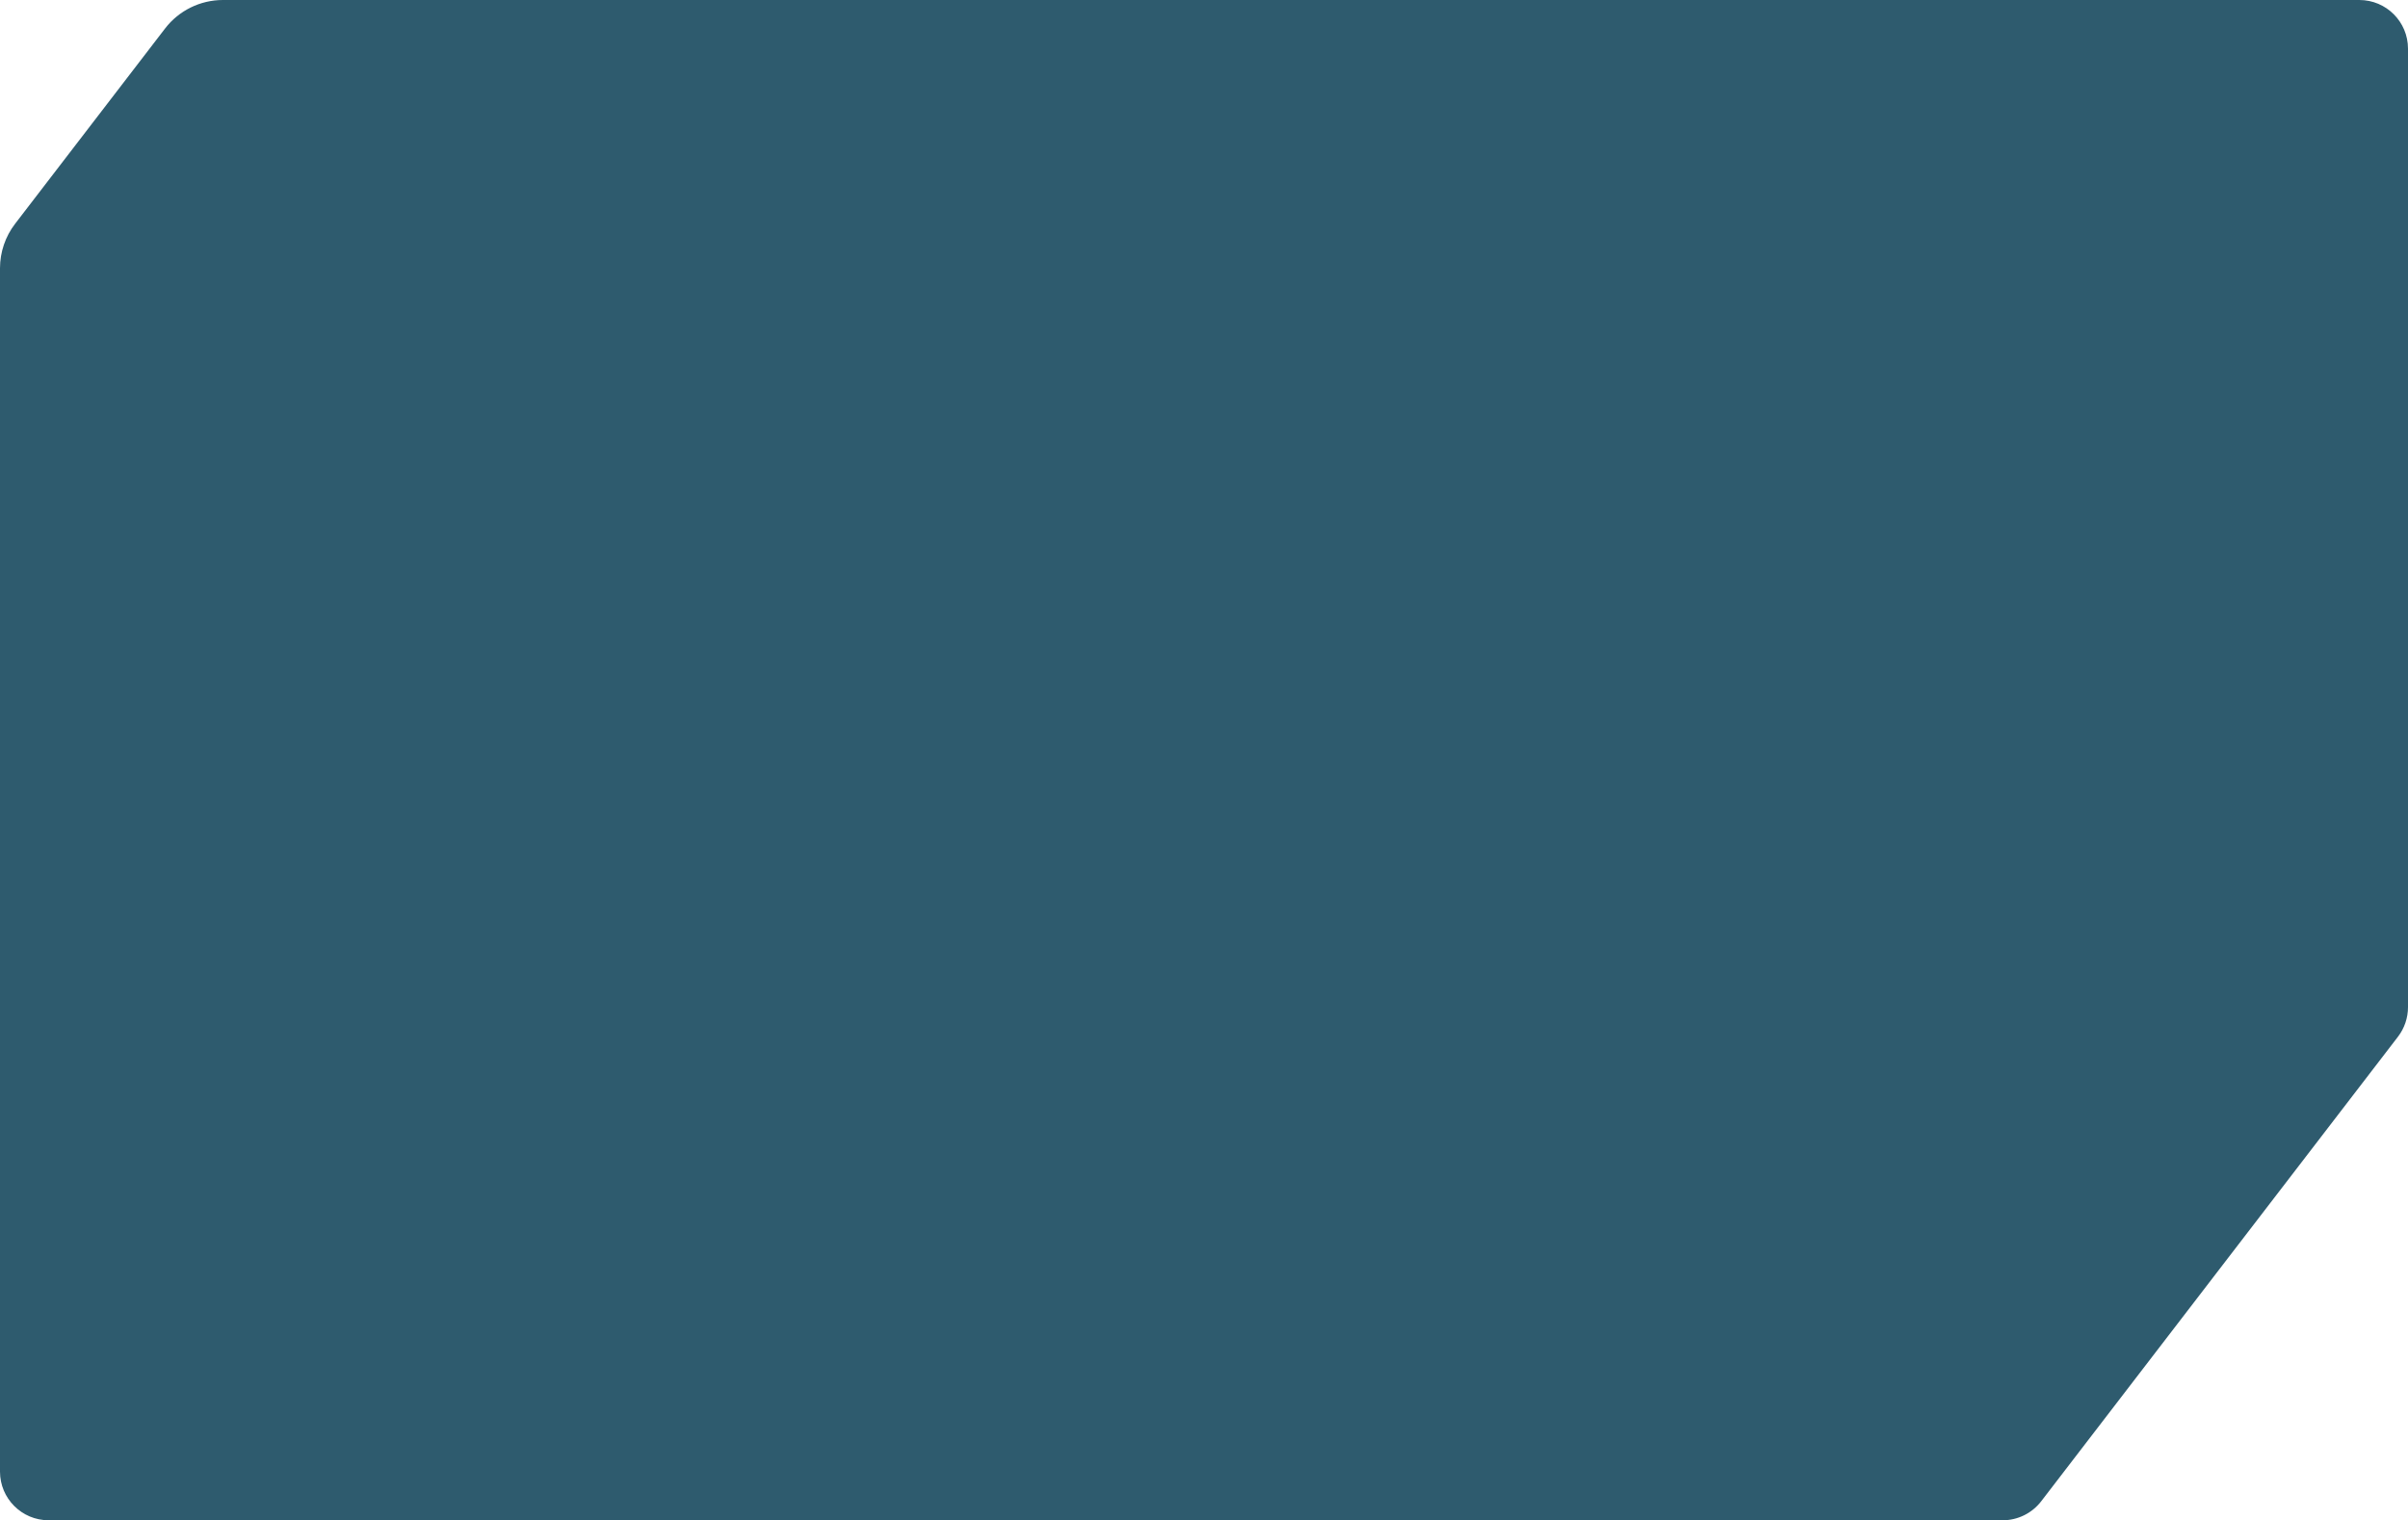 <svg width="990" height="625" viewBox="0 0 990 625" fill="none" xmlns="http://www.w3.org/2000/svg">
<path d="M990 20C990 8.954 981.046 0 970 0H91.65C82.328 0 73.535 4.334 67.857 11.727L6.207 91.998C2.182 97.239 0 103.662 0 110.271L0 605C0 616.046 8.954 625 20 625H823.341C829.556 625 835.418 622.111 839.203 617.182L985.862 426.225C988.545 422.731 990 418.448 990 414.043V20Z" fill="#2E5B6E"/>
</svg>
